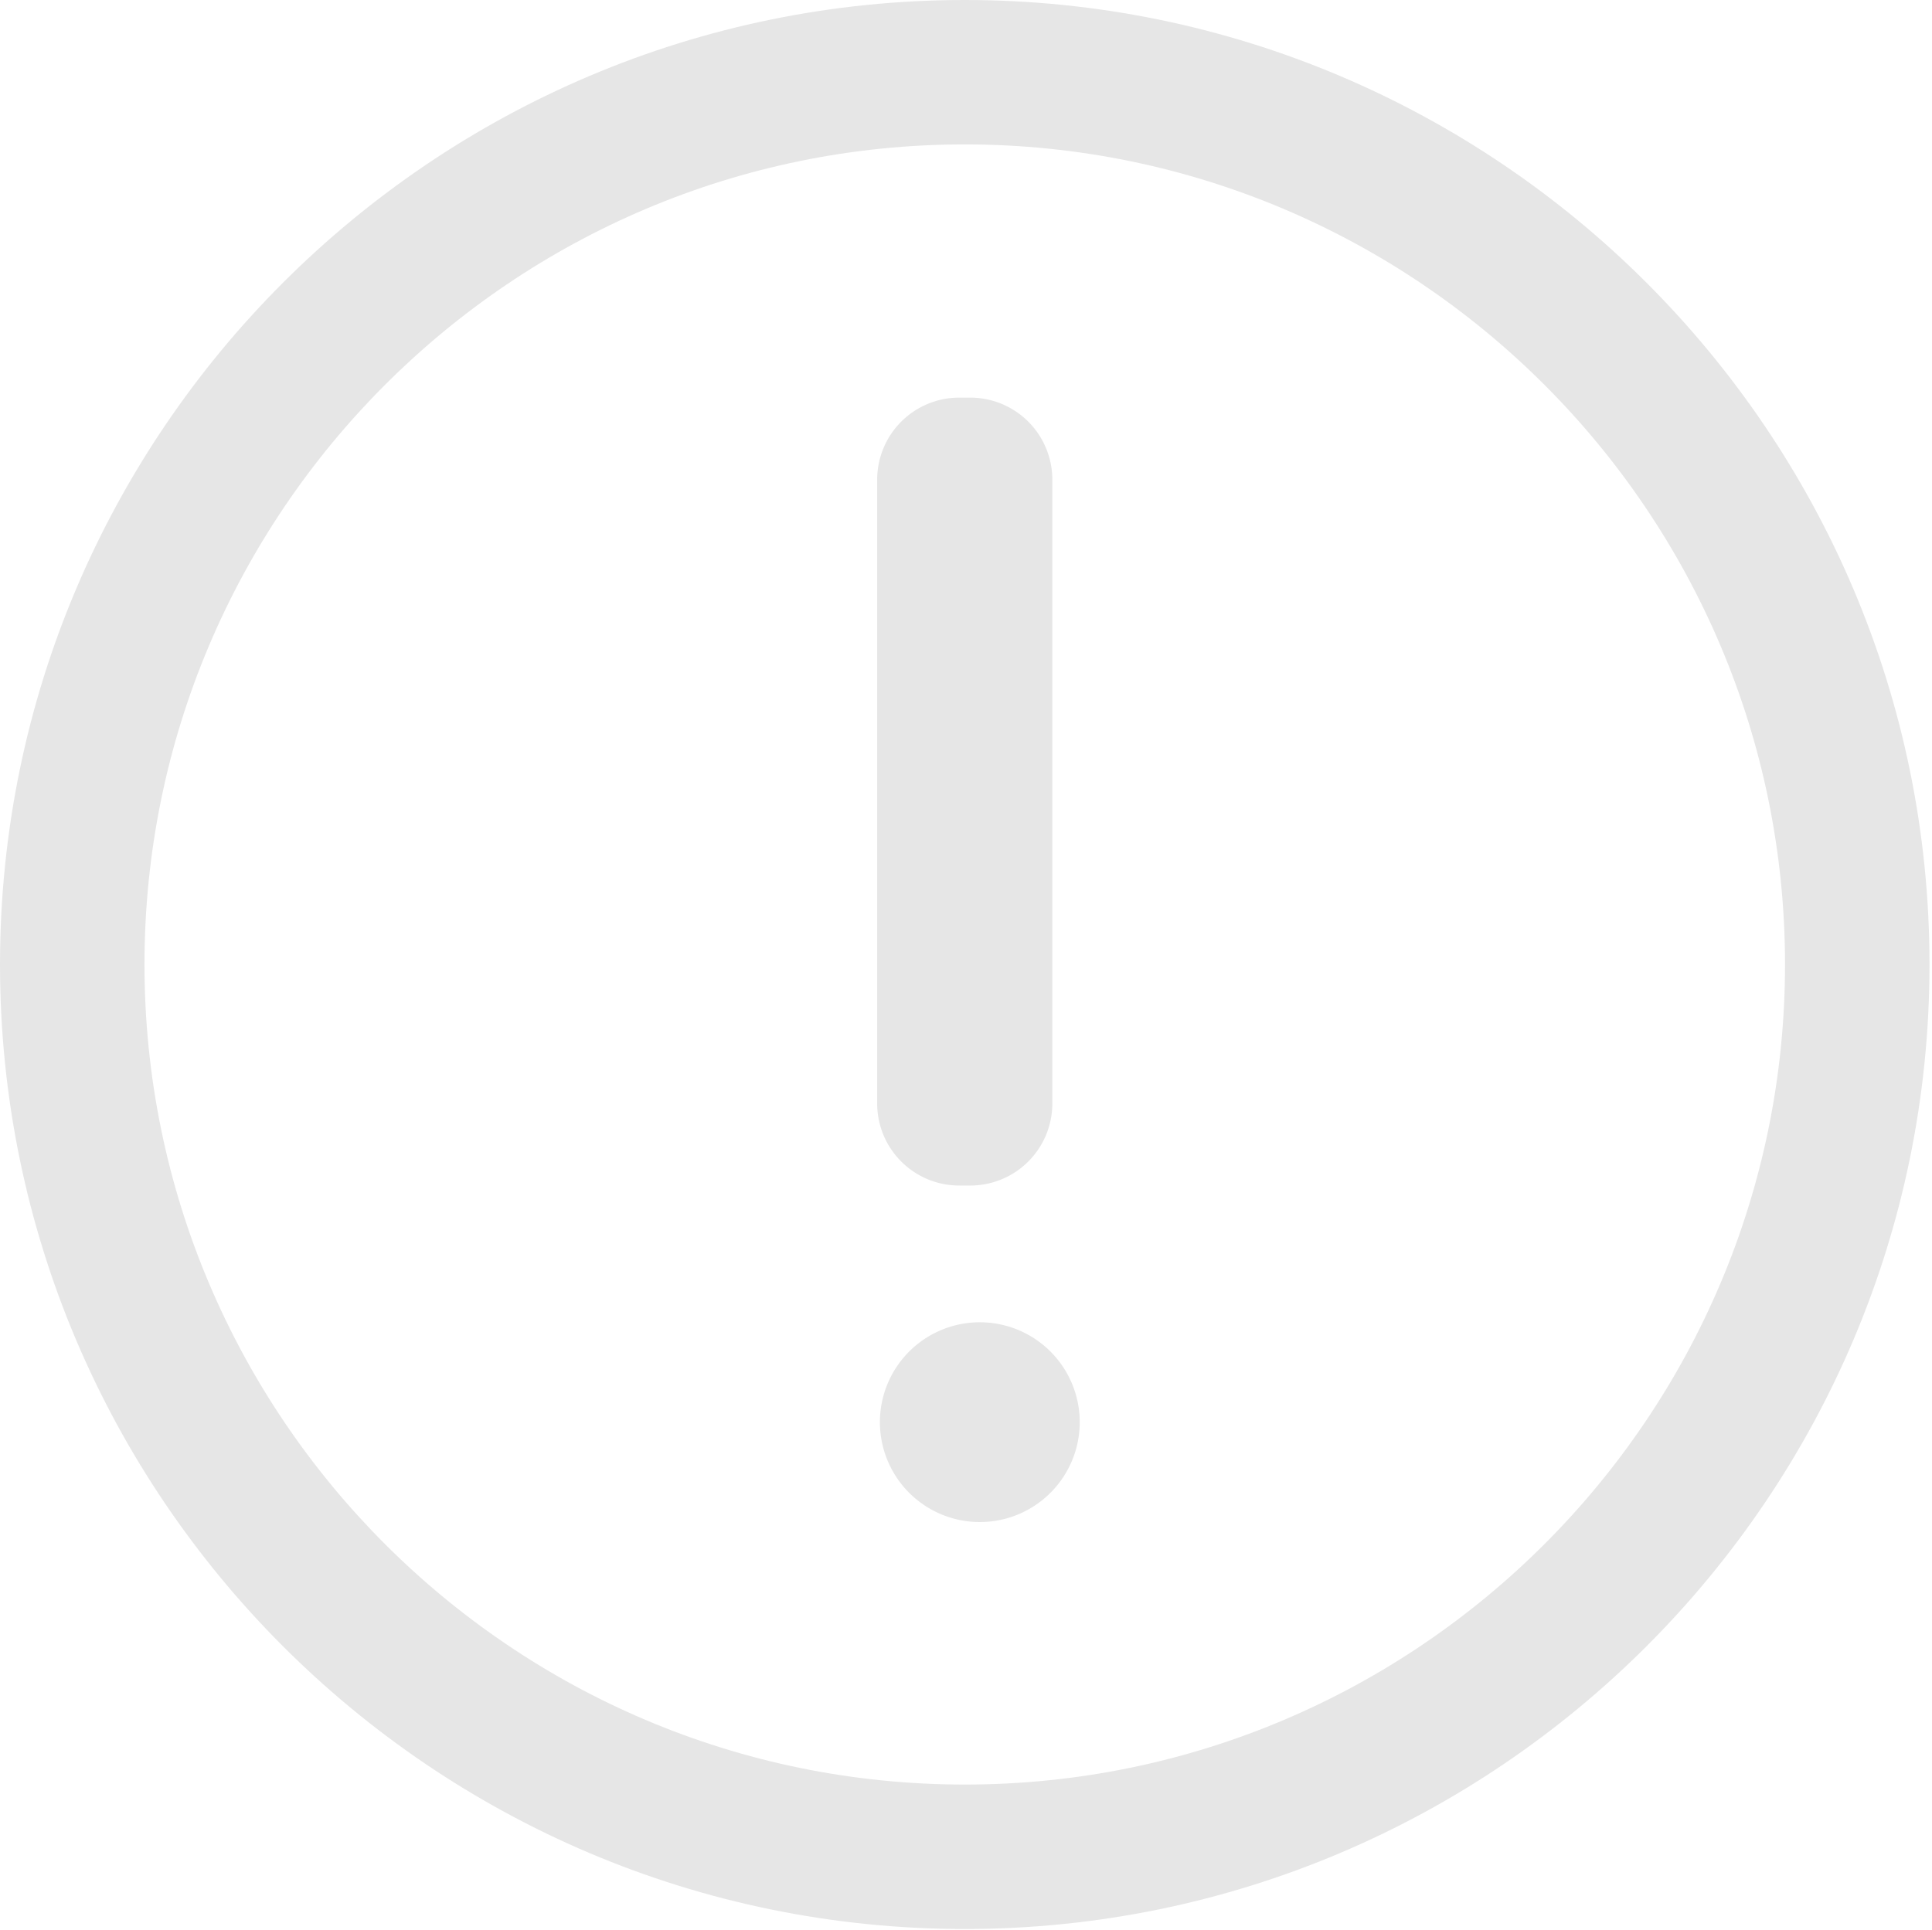 <?xml version="1.0" standalone="no"?><!DOCTYPE svg PUBLIC "-//W3C//DTD SVG 1.1//EN" "http://www.w3.org/Graphics/SVG/1.1/DTD/svg11.dtd"><svg t="1560132887091" class="icon" style="" viewBox="0 0 1025 1024" version="1.1" xmlns="http://www.w3.org/2000/svg" p-id="3538" xmlns:xlink="http://www.w3.org/1999/xlink" width="200.195" height="200"><defs><style type="text/css"></style></defs><path d="M511.839 0C229.614 0 0.002 229.589 0.002 511.814S229.614 1023.652 511.839 1023.652 1023.676 794.039 1023.676 511.814 794.064 0 511.839 0z m0 946.998c-239.972 0-435.184-195.211-435.184-435.184S271.867 76.63 511.839 76.63 947.023 271.865 947.023 511.814 751.811 946.998 511.839 946.998z" p-id="3539" fill="#e6e6e6"></path><path d="M519.83 754.69m-53.007 0a53.007 53.007 0 1 0 106.014 0 53.007 53.007 0 1 0-106.014 0Z" p-id="3540" fill="#e6e6e6"></path><path d="M508.935 629.118h5.807A43.53 43.53 0 0 0 558.296 585.564v-331.004A43.53 43.53 0 0 0 514.743 211.007h-5.807A43.53 43.53 0 0 0 465.382 254.56v331.004c0 24.065 19.489 43.553 43.553 43.553z" p-id="3541" fill="#e6e6e6"></path></svg>
